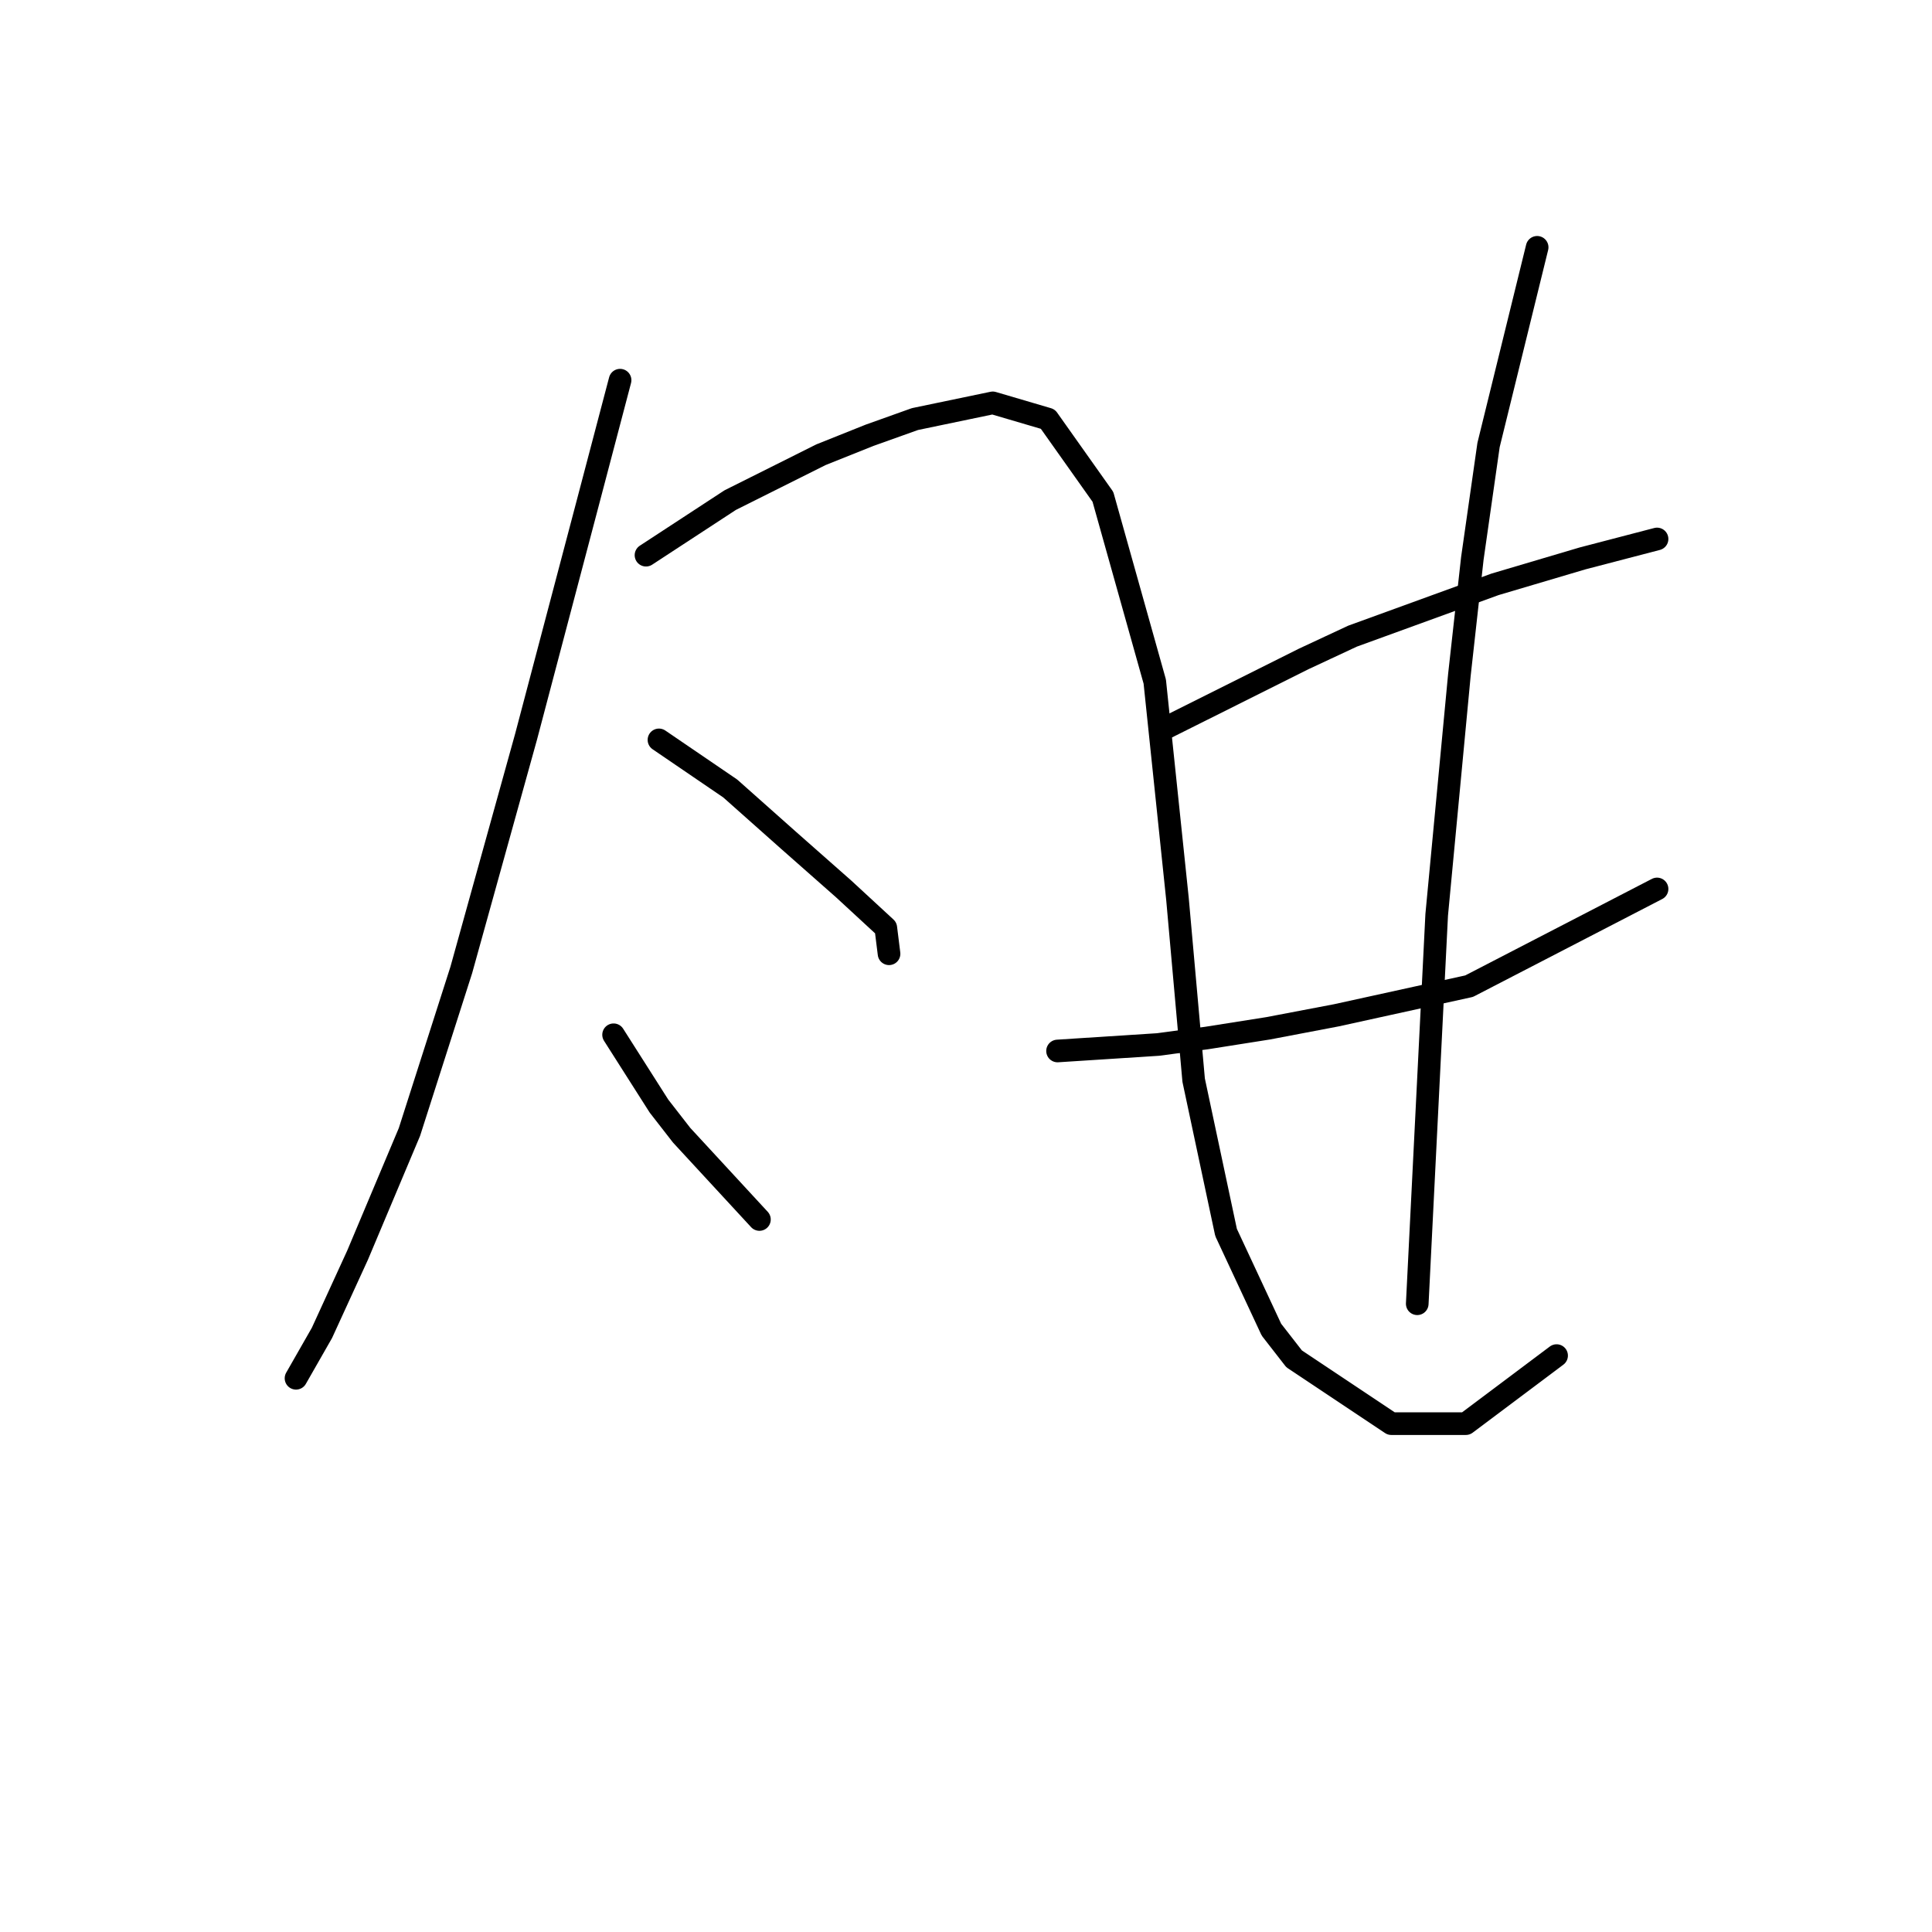<?xml version="1.0" standalone="no"?>
    <svg width="256" height="256" xmlns="http://www.w3.org/2000/svg" version="1.1">
    <polyline stroke="black" stroke-width="3" stroke-linecap="round" fill="transparent" stroke-linejoin="round" points="82.163 50.376 77.869 66.693 69.71 97.609 61.123 128.526 54.252 149.995 47.382 166.312 42.659 176.617 39.224 182.629 39.224 182.629 " />
        <polyline stroke="black" stroke-width="3" stroke-linecap="round" fill="transparent" stroke-linejoin="round" points="85.598 73.564 96.762 66.264 102.774 63.258 108.785 60.252 115.226 57.676 121.237 55.529 131.543 53.382 138.842 55.529 146.142 65.834 153.012 90.31 156.018 119.079 158.165 143.125 162.459 163.306 168.47 176.188 171.476 180.052 184.358 188.64 194.234 188.64 206.257 179.623 206.257 179.623 " />
        <polyline stroke="black" stroke-width="3" stroke-linecap="round" fill="transparent" stroke-linejoin="round" points="87.316 98.039 96.762 104.48 100.627 107.915 104.491 111.35 111.791 117.791 117.373 122.943 117.802 126.379 117.802 126.379 " />
        <polyline stroke="black" stroke-width="3" stroke-linecap="round" fill="transparent" stroke-linejoin="round" points="81.304 137.113 87.316 146.56 90.321 150.424 100.627 161.589 100.627 161.589 " />
        <polyline stroke="black" stroke-width="3" stroke-linecap="round" fill="transparent" stroke-linejoin="round" points="153.871 96.751 172.764 87.304 179.205 84.298 198.098 77.428 209.692 73.993 219.568 71.417 219.568 71.417 " />
        <polyline stroke="black" stroke-width="3" stroke-linecap="round" fill="transparent" stroke-linejoin="round" points="140.131 139.26 153.442 138.402 159.883 137.543 168.041 136.255 177.058 134.537 194.663 130.673 219.568 117.791 219.568 117.791 " />
        <polyline stroke="black" stroke-width="3" stroke-linecap="round" fill="transparent" stroke-linejoin="round" points="203.68 32.771 197.24 58.964 195.093 73.993 193.375 89.451 190.369 121.226 187.793 172.753 187.793 172.753 " />
        </svg>